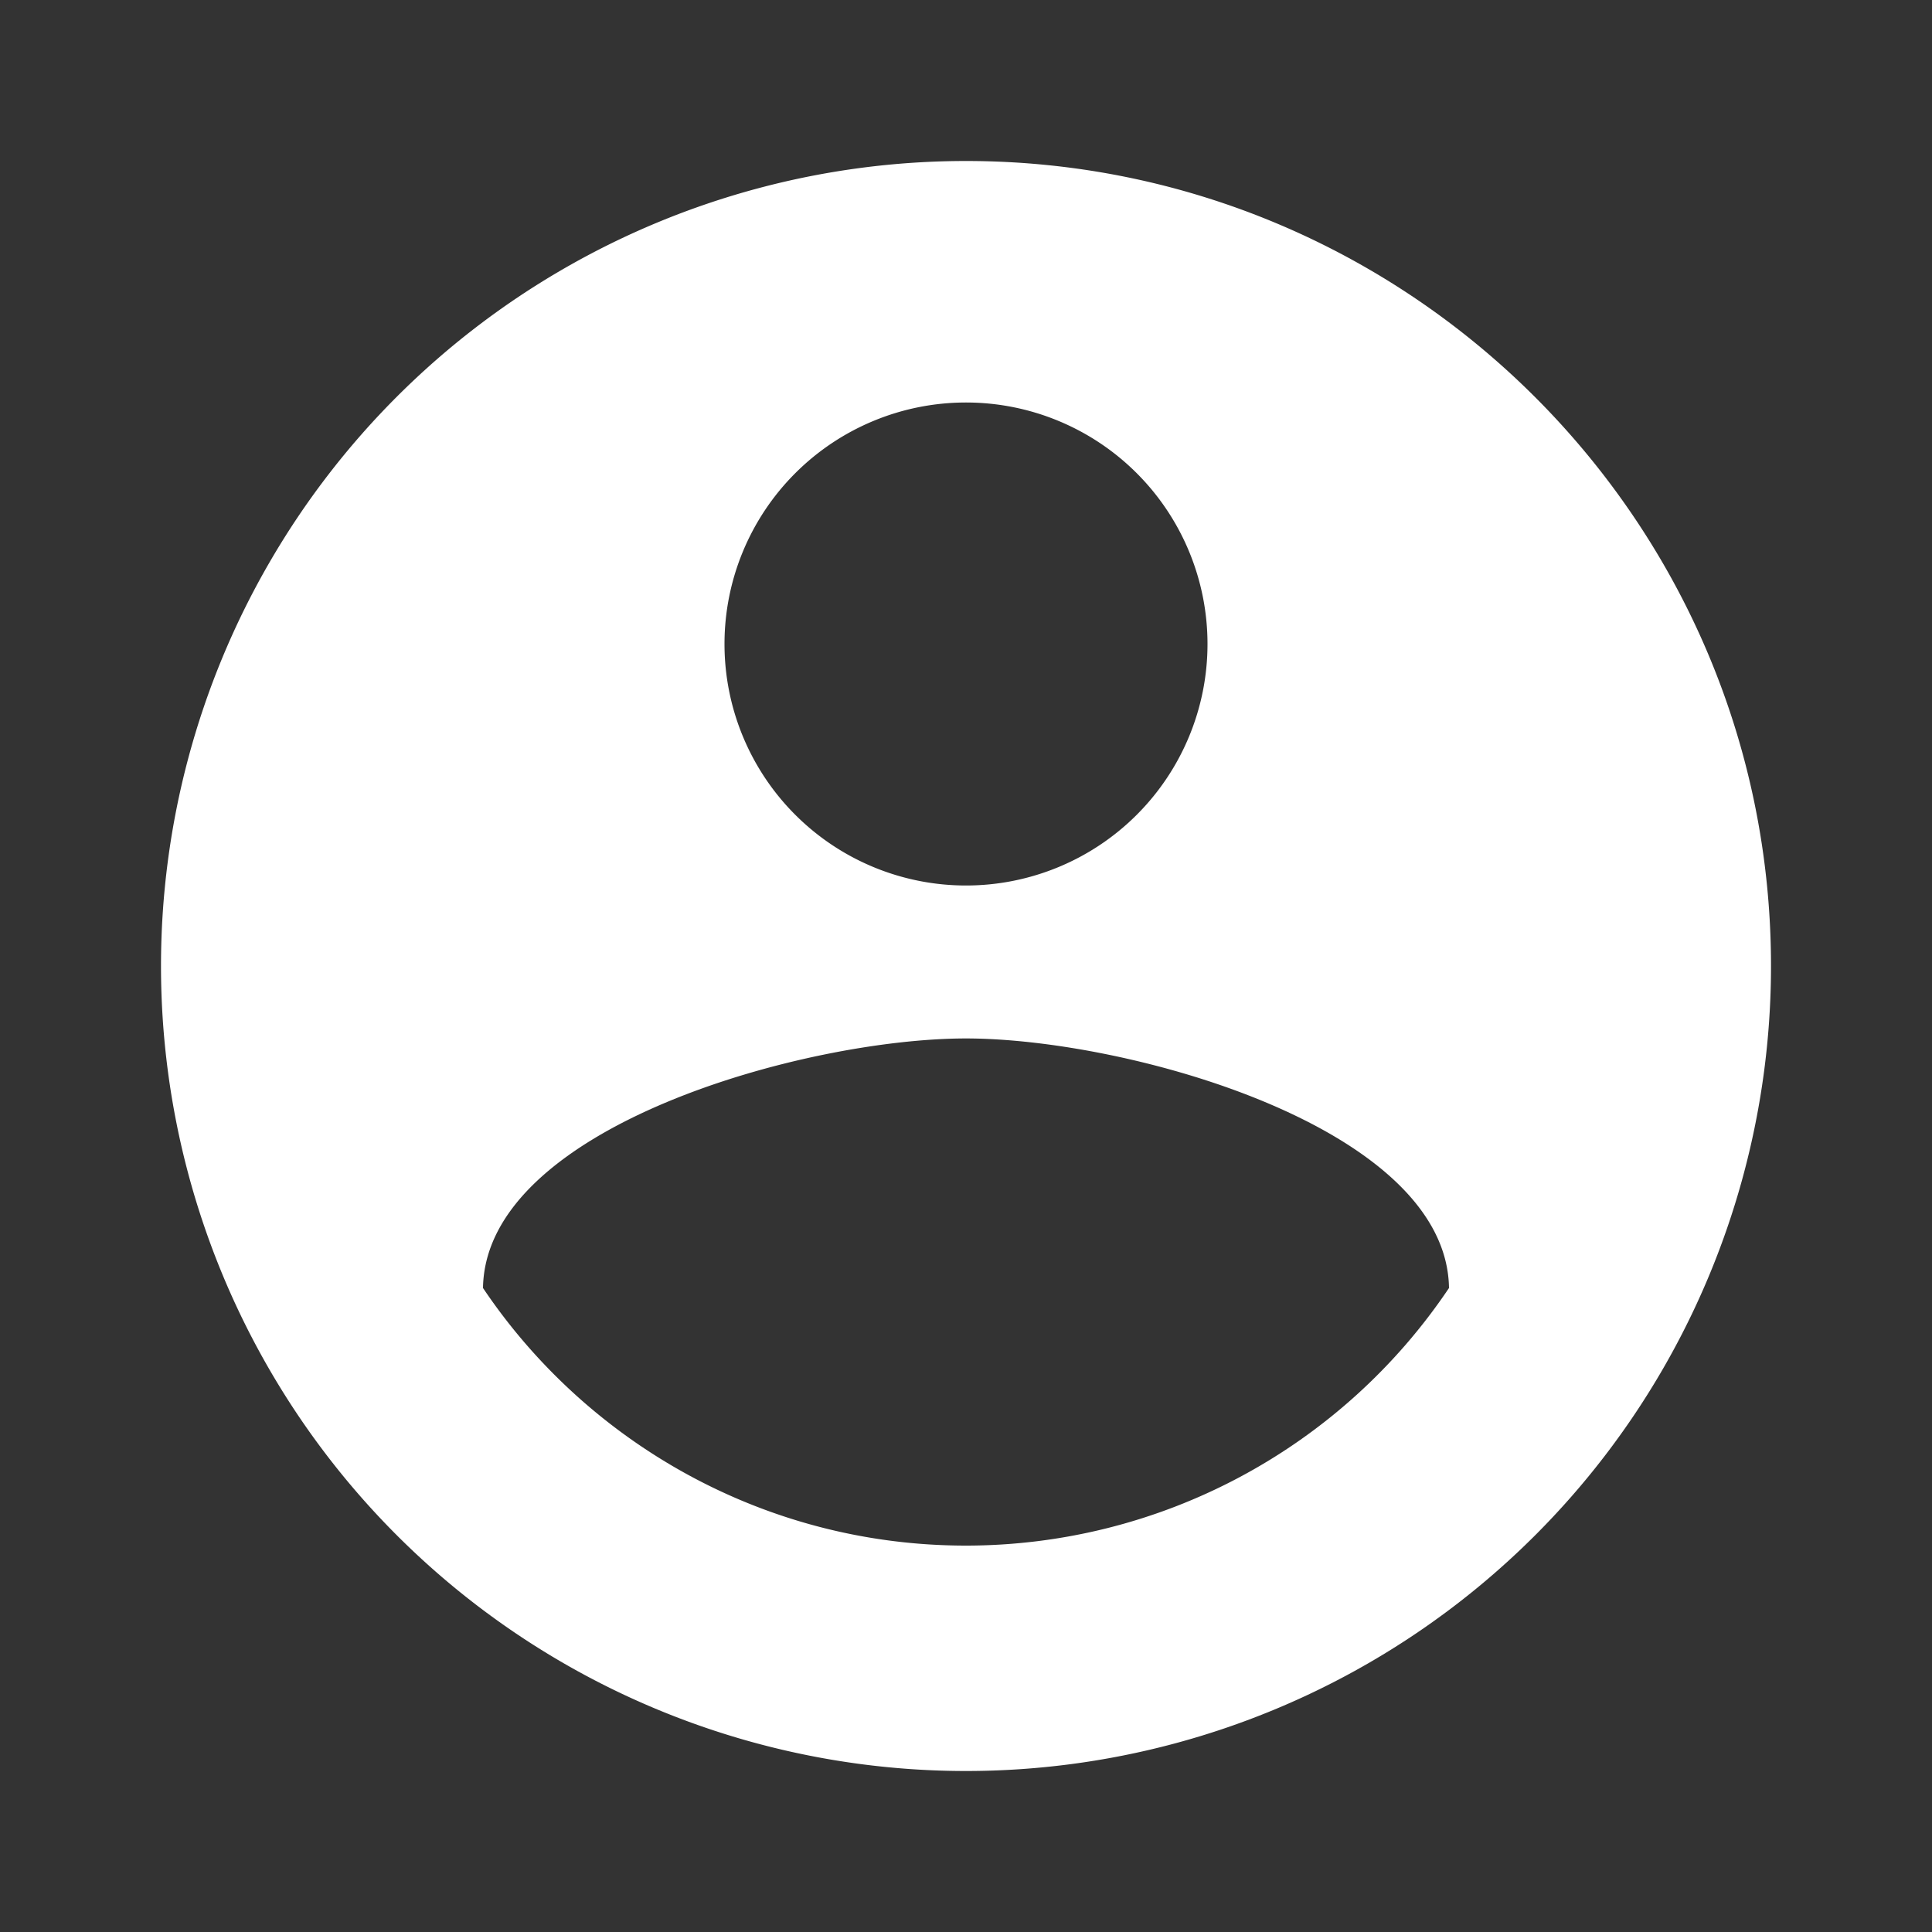 <svg xmlns="http://www.w3.org/2000/svg" width="1024" height="1024" viewBox="0 0 24 24">
  <rect x="0" y="0" width="24" height="24" fill="#333333" stroke="none"/>
  <rect width="24" height="24" fill="none" />
  <path fill="#ffffff"
    d="M12 19.2c-2.5 0-4.71-1.28-6-3.2c.03-2 4-3.1 6-3.1s5.97 1.1 6 3.1a7.23 7.23 0 0 1-6 3.2M12 5a3 3 0 0 1 3 3a3 3 0 0 1-3 3a3 3 0 0 1-3-3a3 3 0 0 1 3-3m0-3A10 10 0 0 0 2 12a10 10 0 0 0 10 10a10 10 0 0 0 10-10c0-5.53-4.5-10-10-10" />
</svg>